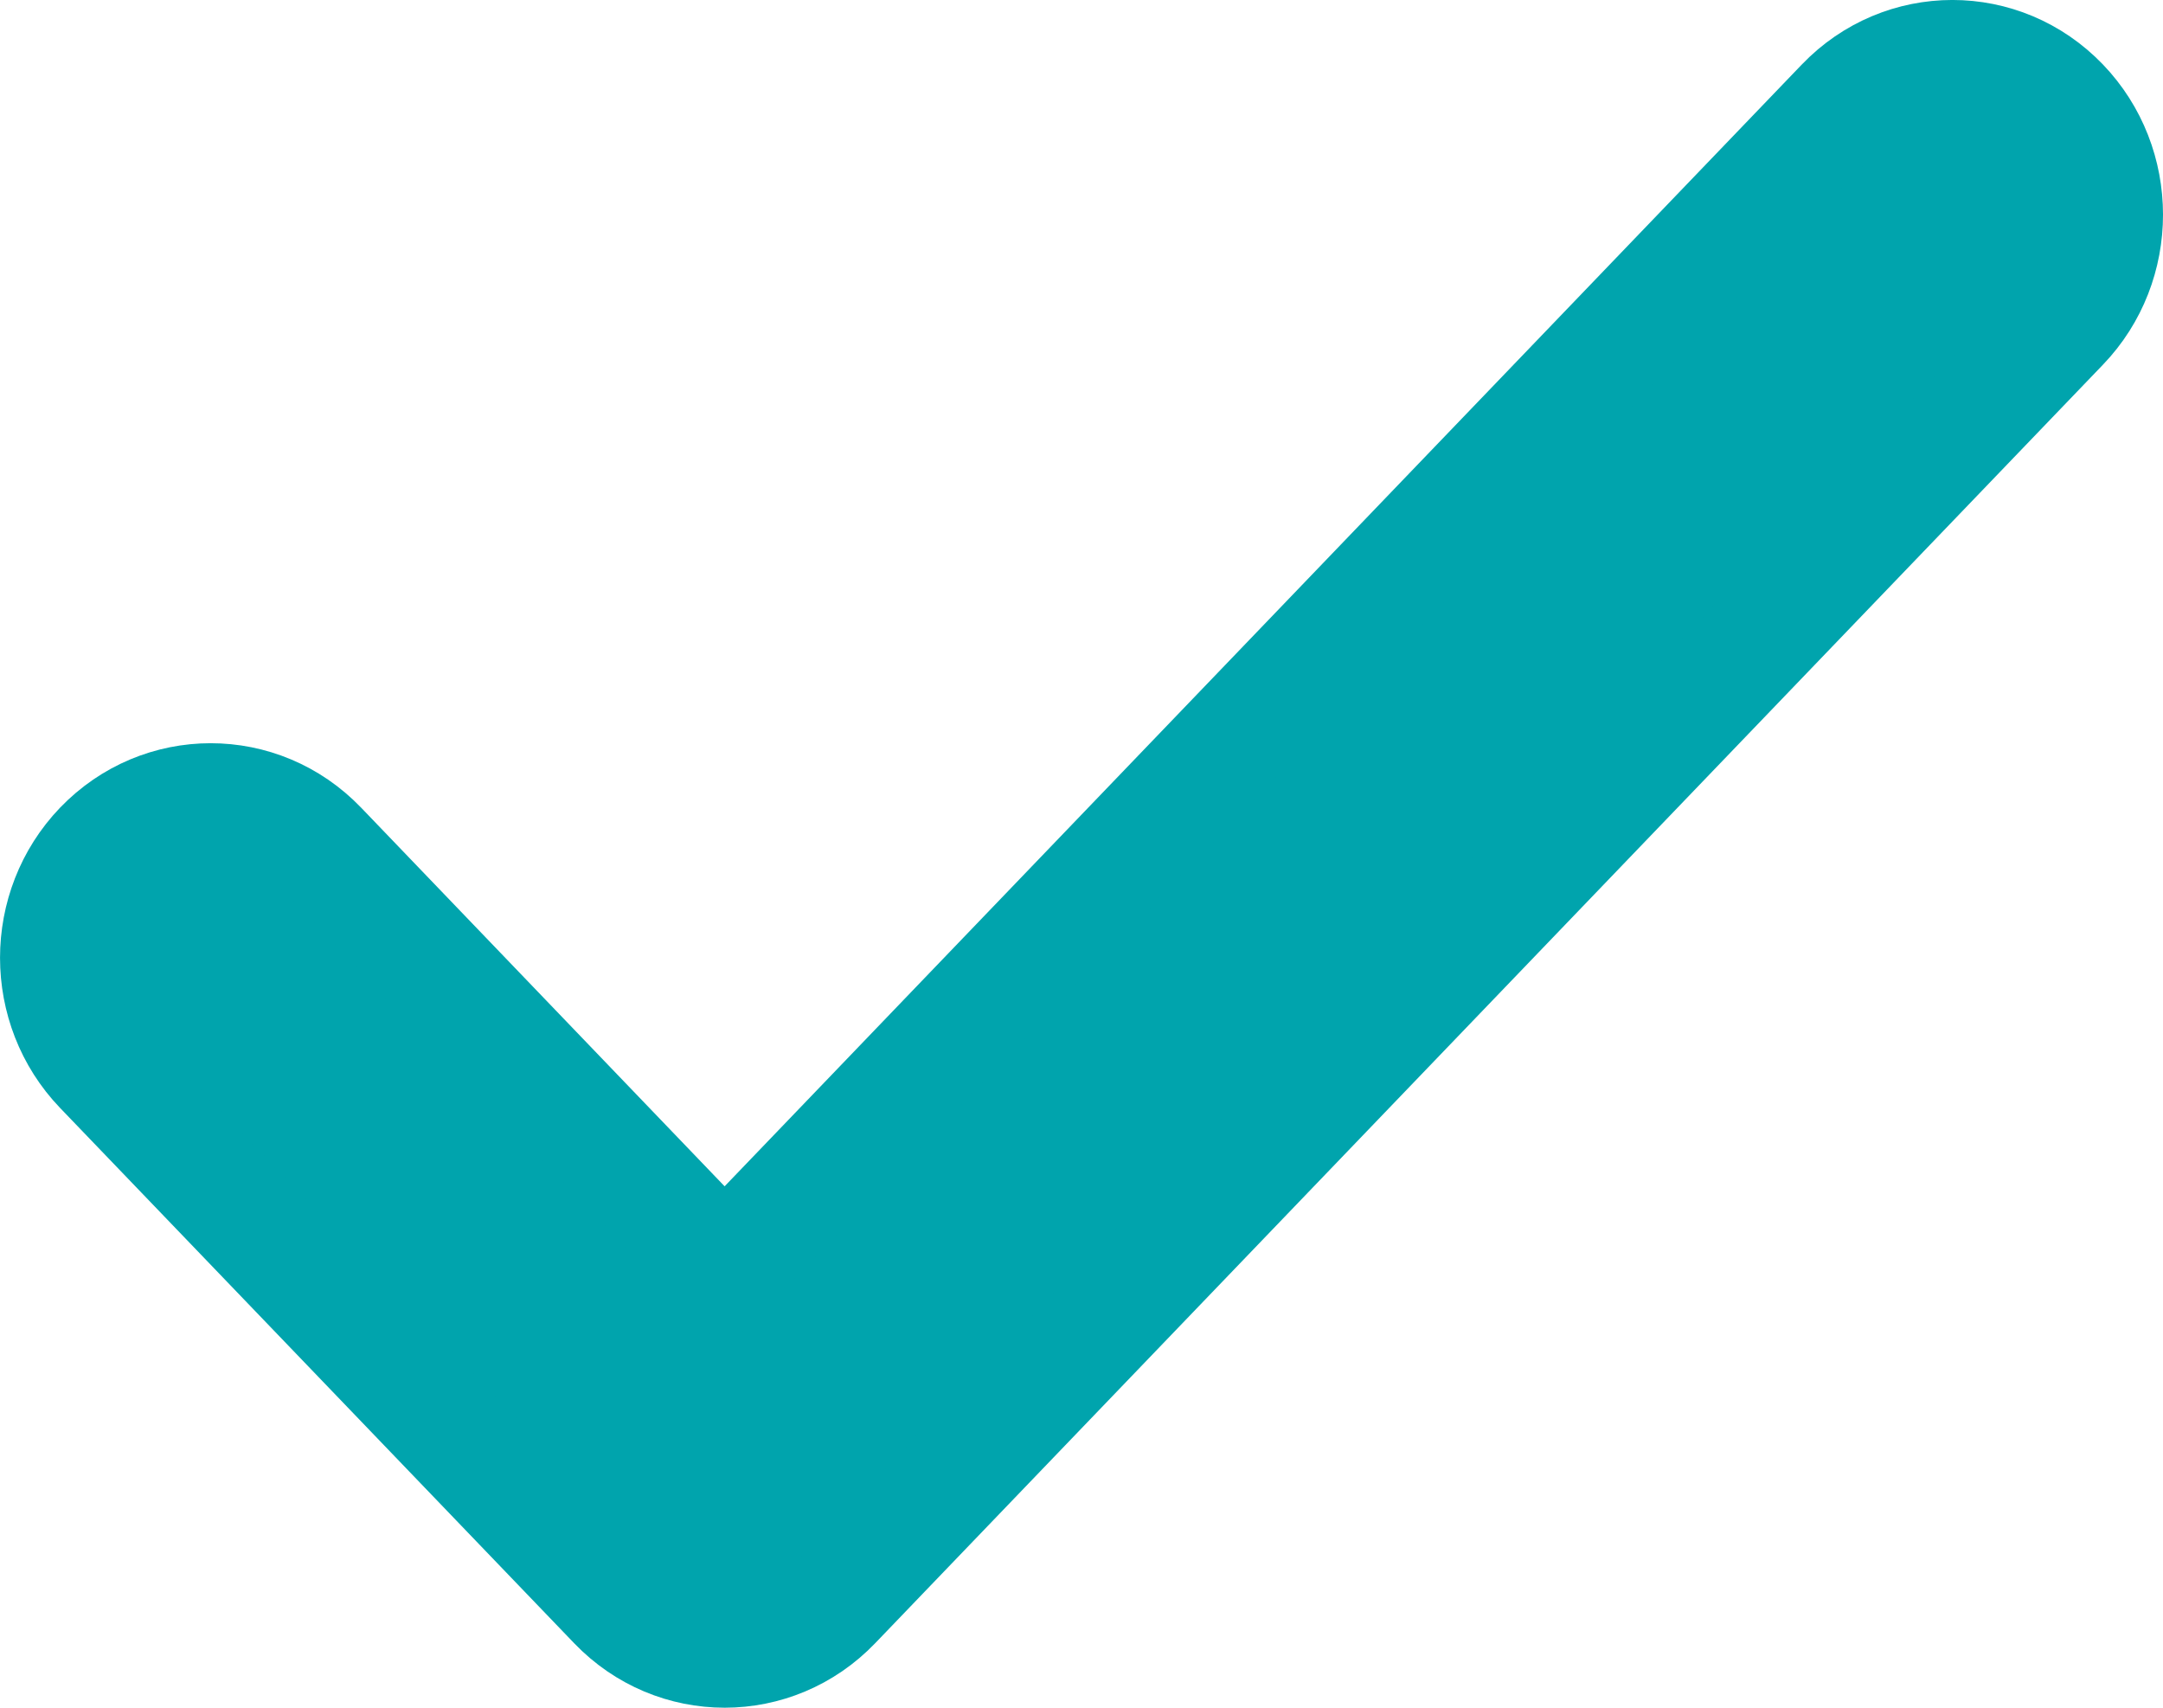 <svg width="19" height="15" viewBox="0 0 19 15" fill="none" xmlns="http://www.w3.org/2000/svg">
<path d="M16.188 0.913L16.188 0.913L6.365 11.142L2.812 7.441C2.812 7.441 2.812 7.441 2.812 7.441C2.283 6.89 1.417 6.891 0.888 7.441L0.888 7.441C0.371 7.98 0.371 8.846 0.888 9.385L0.888 9.385L5.404 14.087C5.404 14.087 5.404 14.087 5.404 14.087C5.933 14.638 6.799 14.637 7.327 14.087L18.112 2.857C18.112 2.857 18.112 2.857 18.112 2.857C18.63 2.318 18.629 1.452 18.112 0.913C17.583 0.362 16.717 0.362 16.188 0.913Z" fill="#00A4AD" stroke="#00A4AD"/>
</svg>
